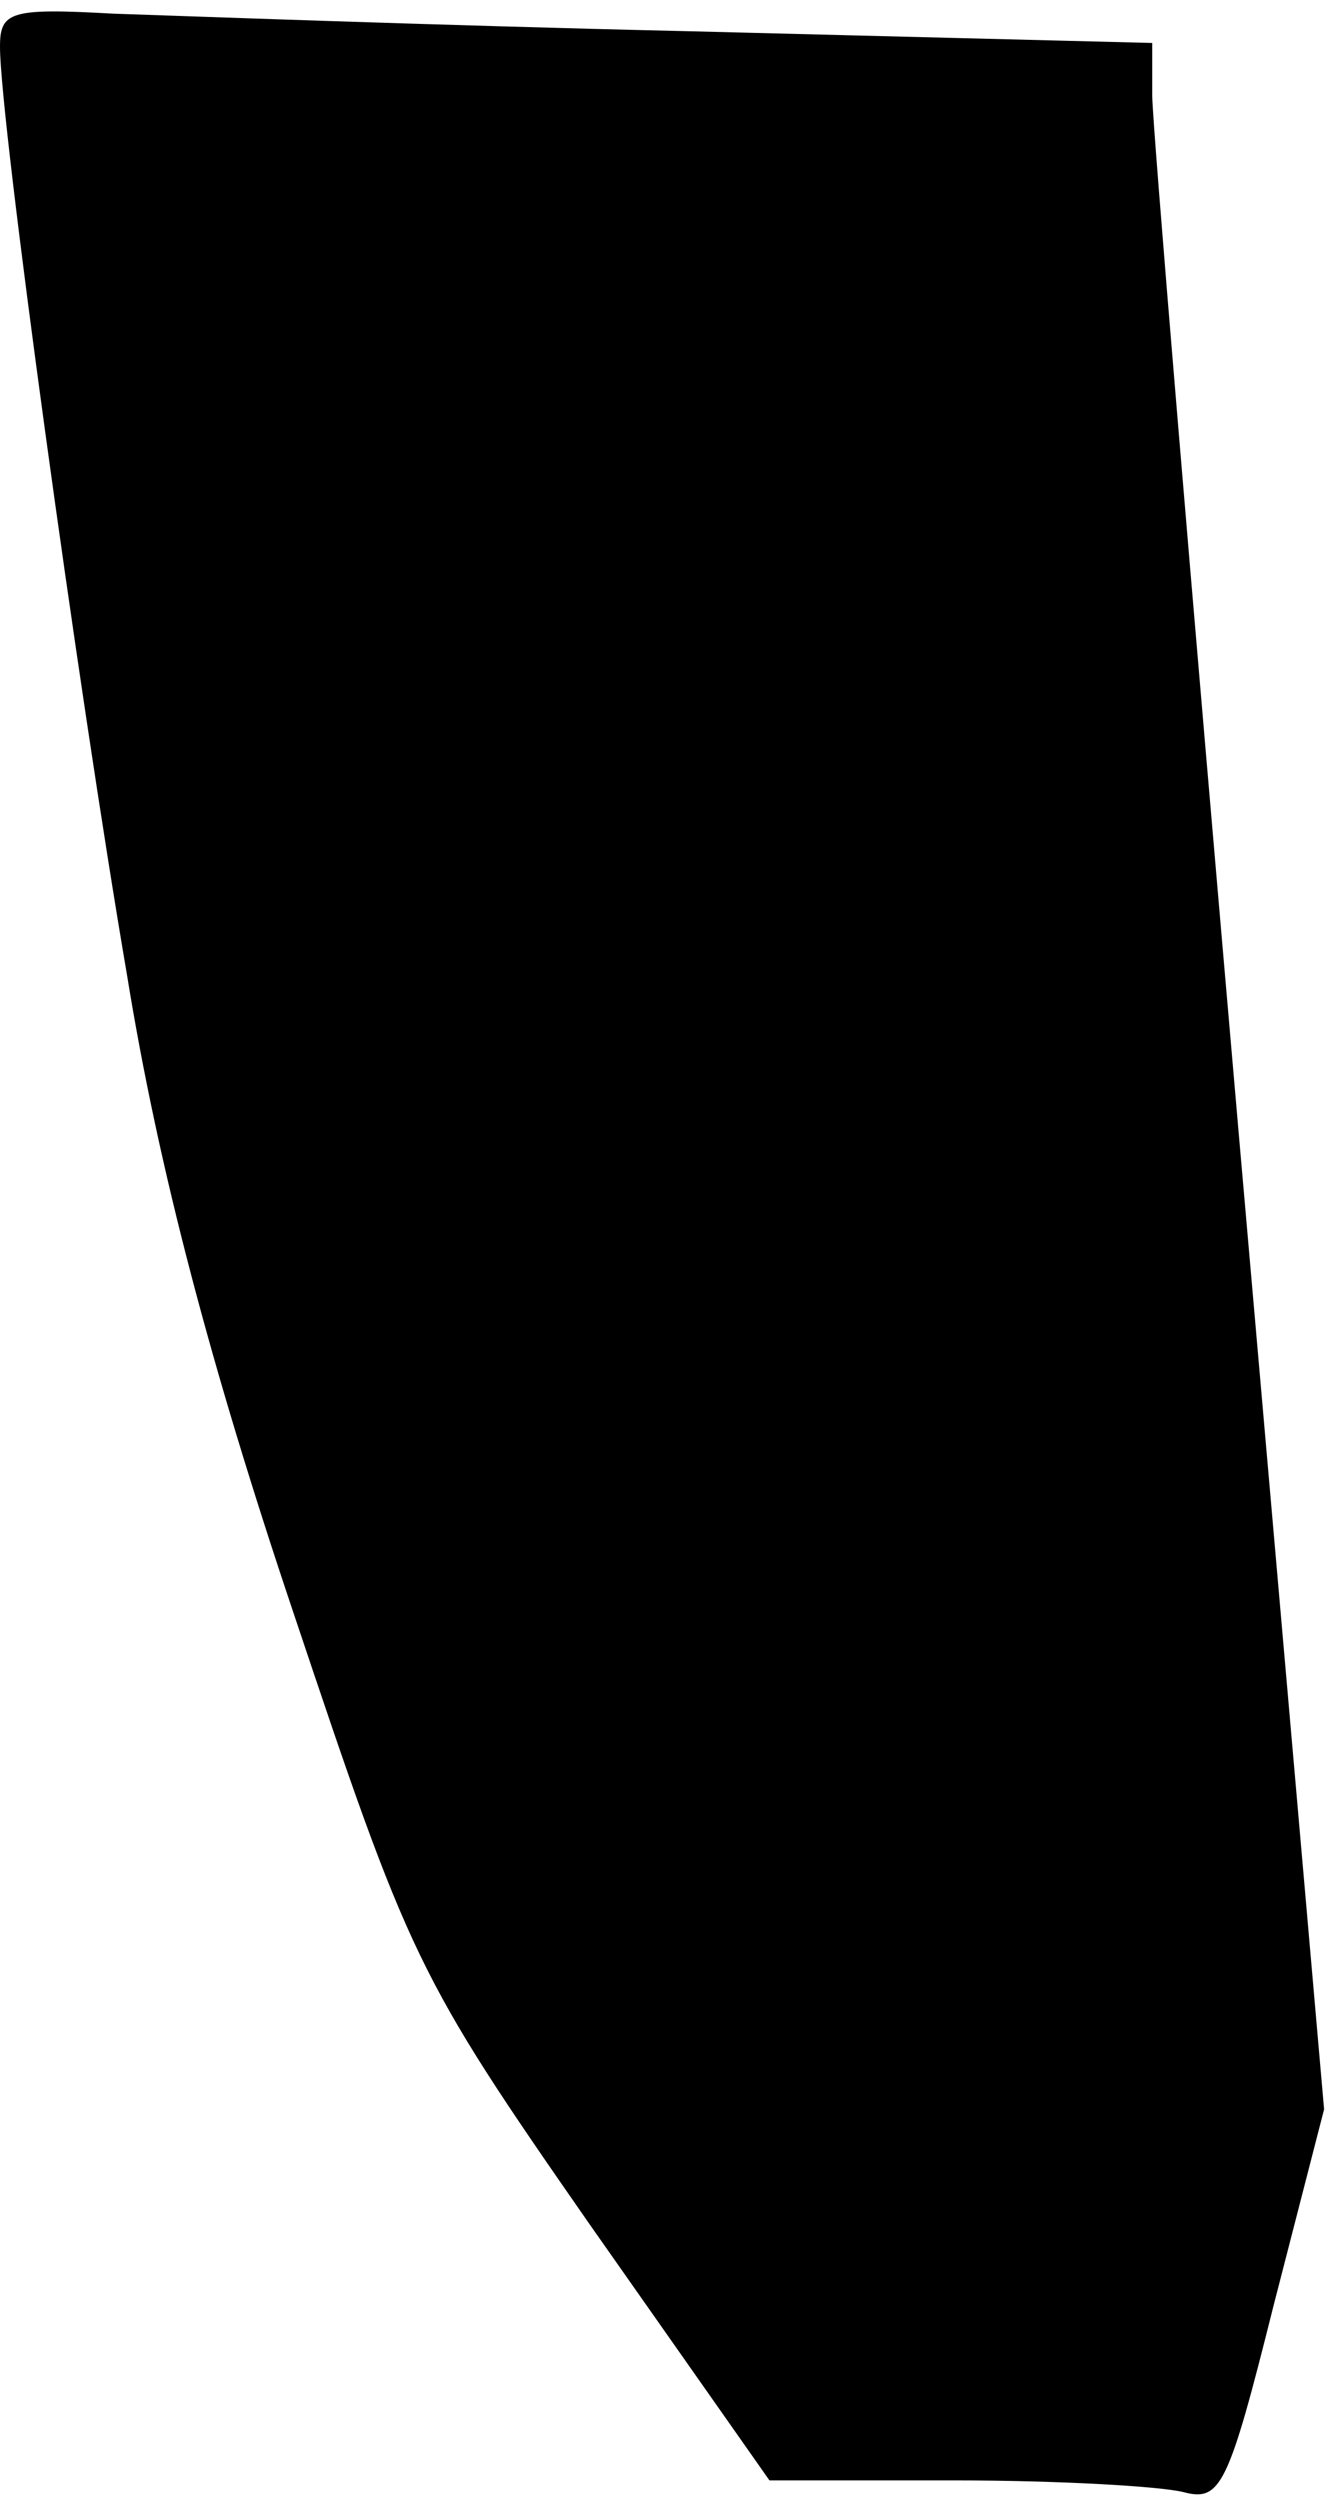 <?xml version="1.0" standalone="no"?>
<!DOCTYPE svg PUBLIC "-//W3C//DTD SVG 20010904//EN"
 "http://www.w3.org/TR/2001/REC-SVG-20010904/DTD/svg10.dtd">
<svg version="1.0" xmlns="http://www.w3.org/2000/svg"
 width="68pt" height="128pt" viewBox="0 0 68 128"
 preserveAspectRatio="xMidYMid meet">
<g transform="translate(0,128) scale(0.1,-0.1)"
fill="#000000" stroke="none">
<path fill="#000000" stroke="none" d="M0 1256 c0 -38 40 -329 65 -475 16 -99
43 -201 85 -326 60 -179 63 -186 152 -314 l92 -131 95 0 c53 0 105 -3 117 -6
19 -5 23 3 46 95 l26 101 -44 503 c-24 276 -44 514 -44 528 l0 27 -237 6
c-131 3 -264 8 -295 9 -53 3 -58 1 -58 -17z"/>
</g>
</svg>
